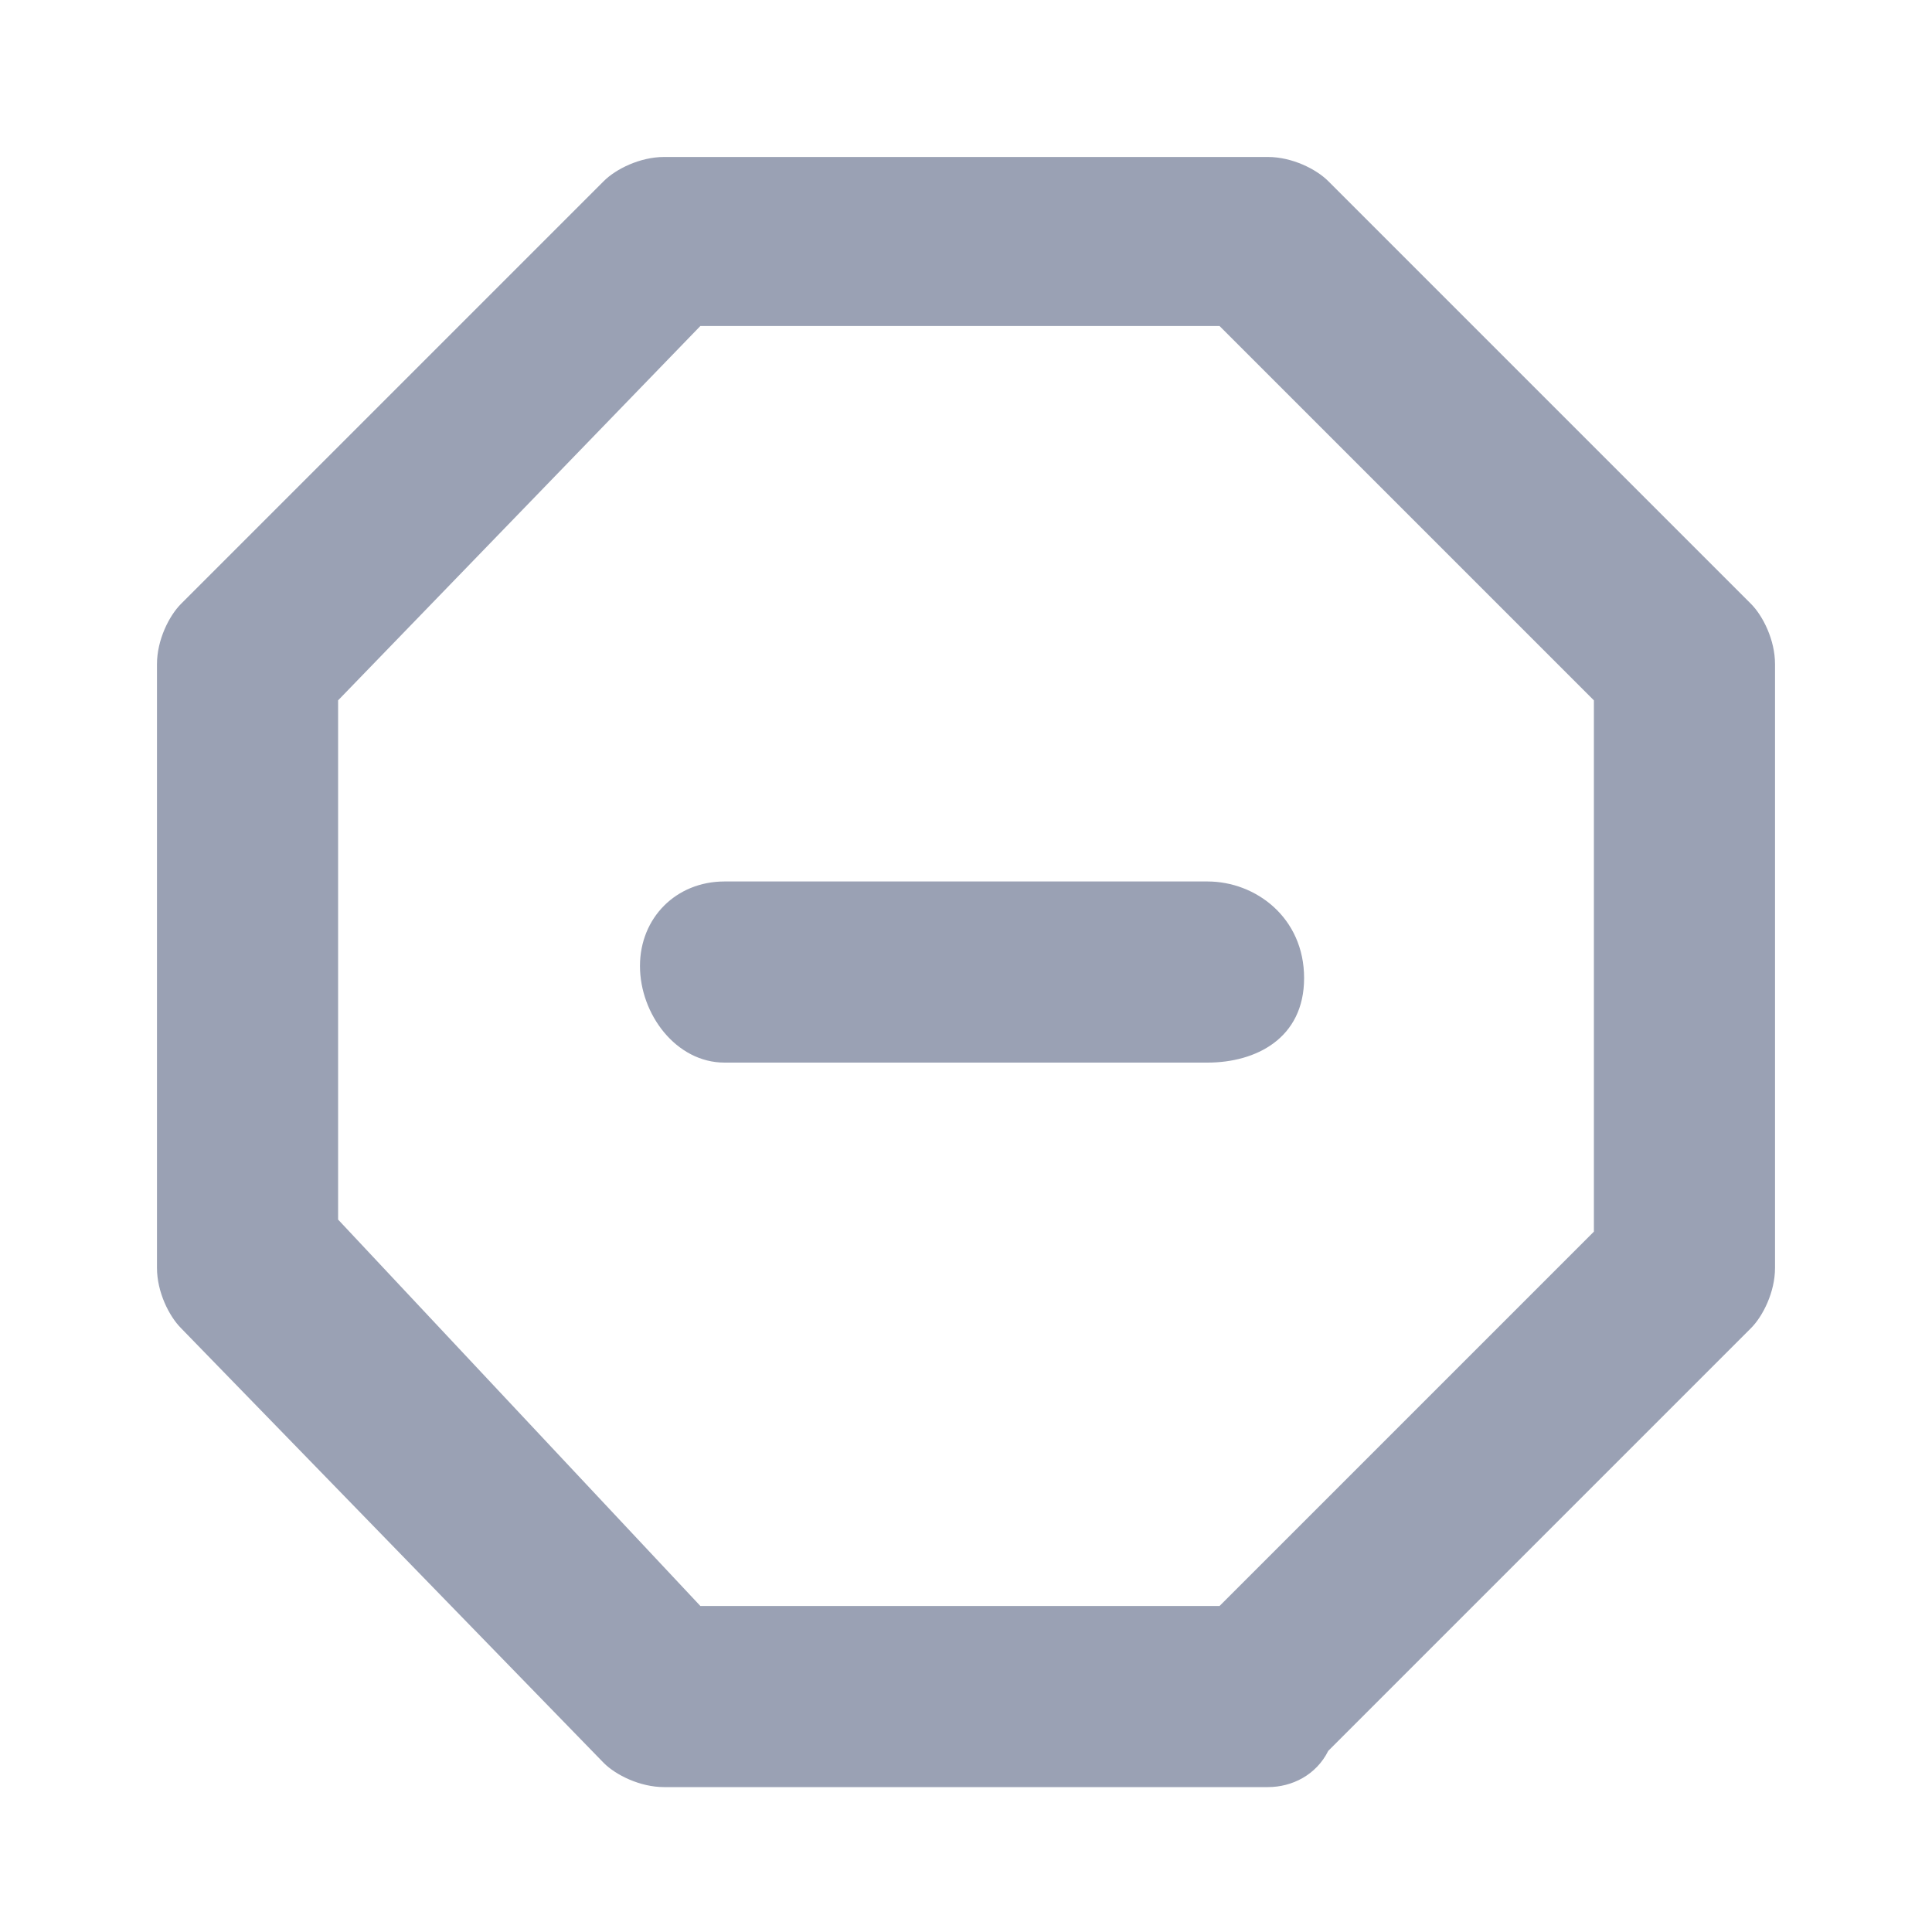 <?xml version="1.0" encoding="utf-8"?>
<!-- Generator: Adobe Illustrator 22.1.0, SVG Export Plug-In . SVG Version: 6.00 Build 0)  -->
<svg version="1.1" id="Layer_1" xmlns="http://www.w3.org/2000/svg" xmlns:xlink="http://www.w3.org/1999/xlink" x="0px" y="0px"
	 viewBox="0 0 16 16" style="enable-background:new 0 0 16 16;" xml:space="preserve">
<style type="text/css">
	.st0{fill:#9AA1B4;}
</style>
<g>
	<path class="st0" d="M10.5,14.8h-5c-0.2,0-0.4-0.1-0.5-0.2L1.5,11c-0.1-0.1-0.2-0.3-0.2-0.5v-5c0-0.2,0.1-0.4,0.2-0.5L5,1.5
		c0.1-0.1,0.3-0.2,0.5-0.2h5c0.2,0,0.4,0.1,0.5,0.2L14.5,5c0.1,0.1,0.2,0.3,0.2,0.5v5c0,0.2-0.1,0.4-0.2,0.5L11,14.5
		C10.9,14.7,10.7,14.8,10.5,14.8z M5.8,13.3h4.3l3.1-3.1V5.8l-3.1-3.1H5.8L2.8,5.8v4.3L5.8,13.3z"/>
</g>
<g>
	<path class="st0" d="M10,8.8H6C5.6,8.8,5.3,8.4,5.3,8S5.6,7.3,6,7.3h4c0.4,0,0.8,0.3,0.8,0.8S10.4,8.8,10,8.8z"/>
</g>
</svg>
